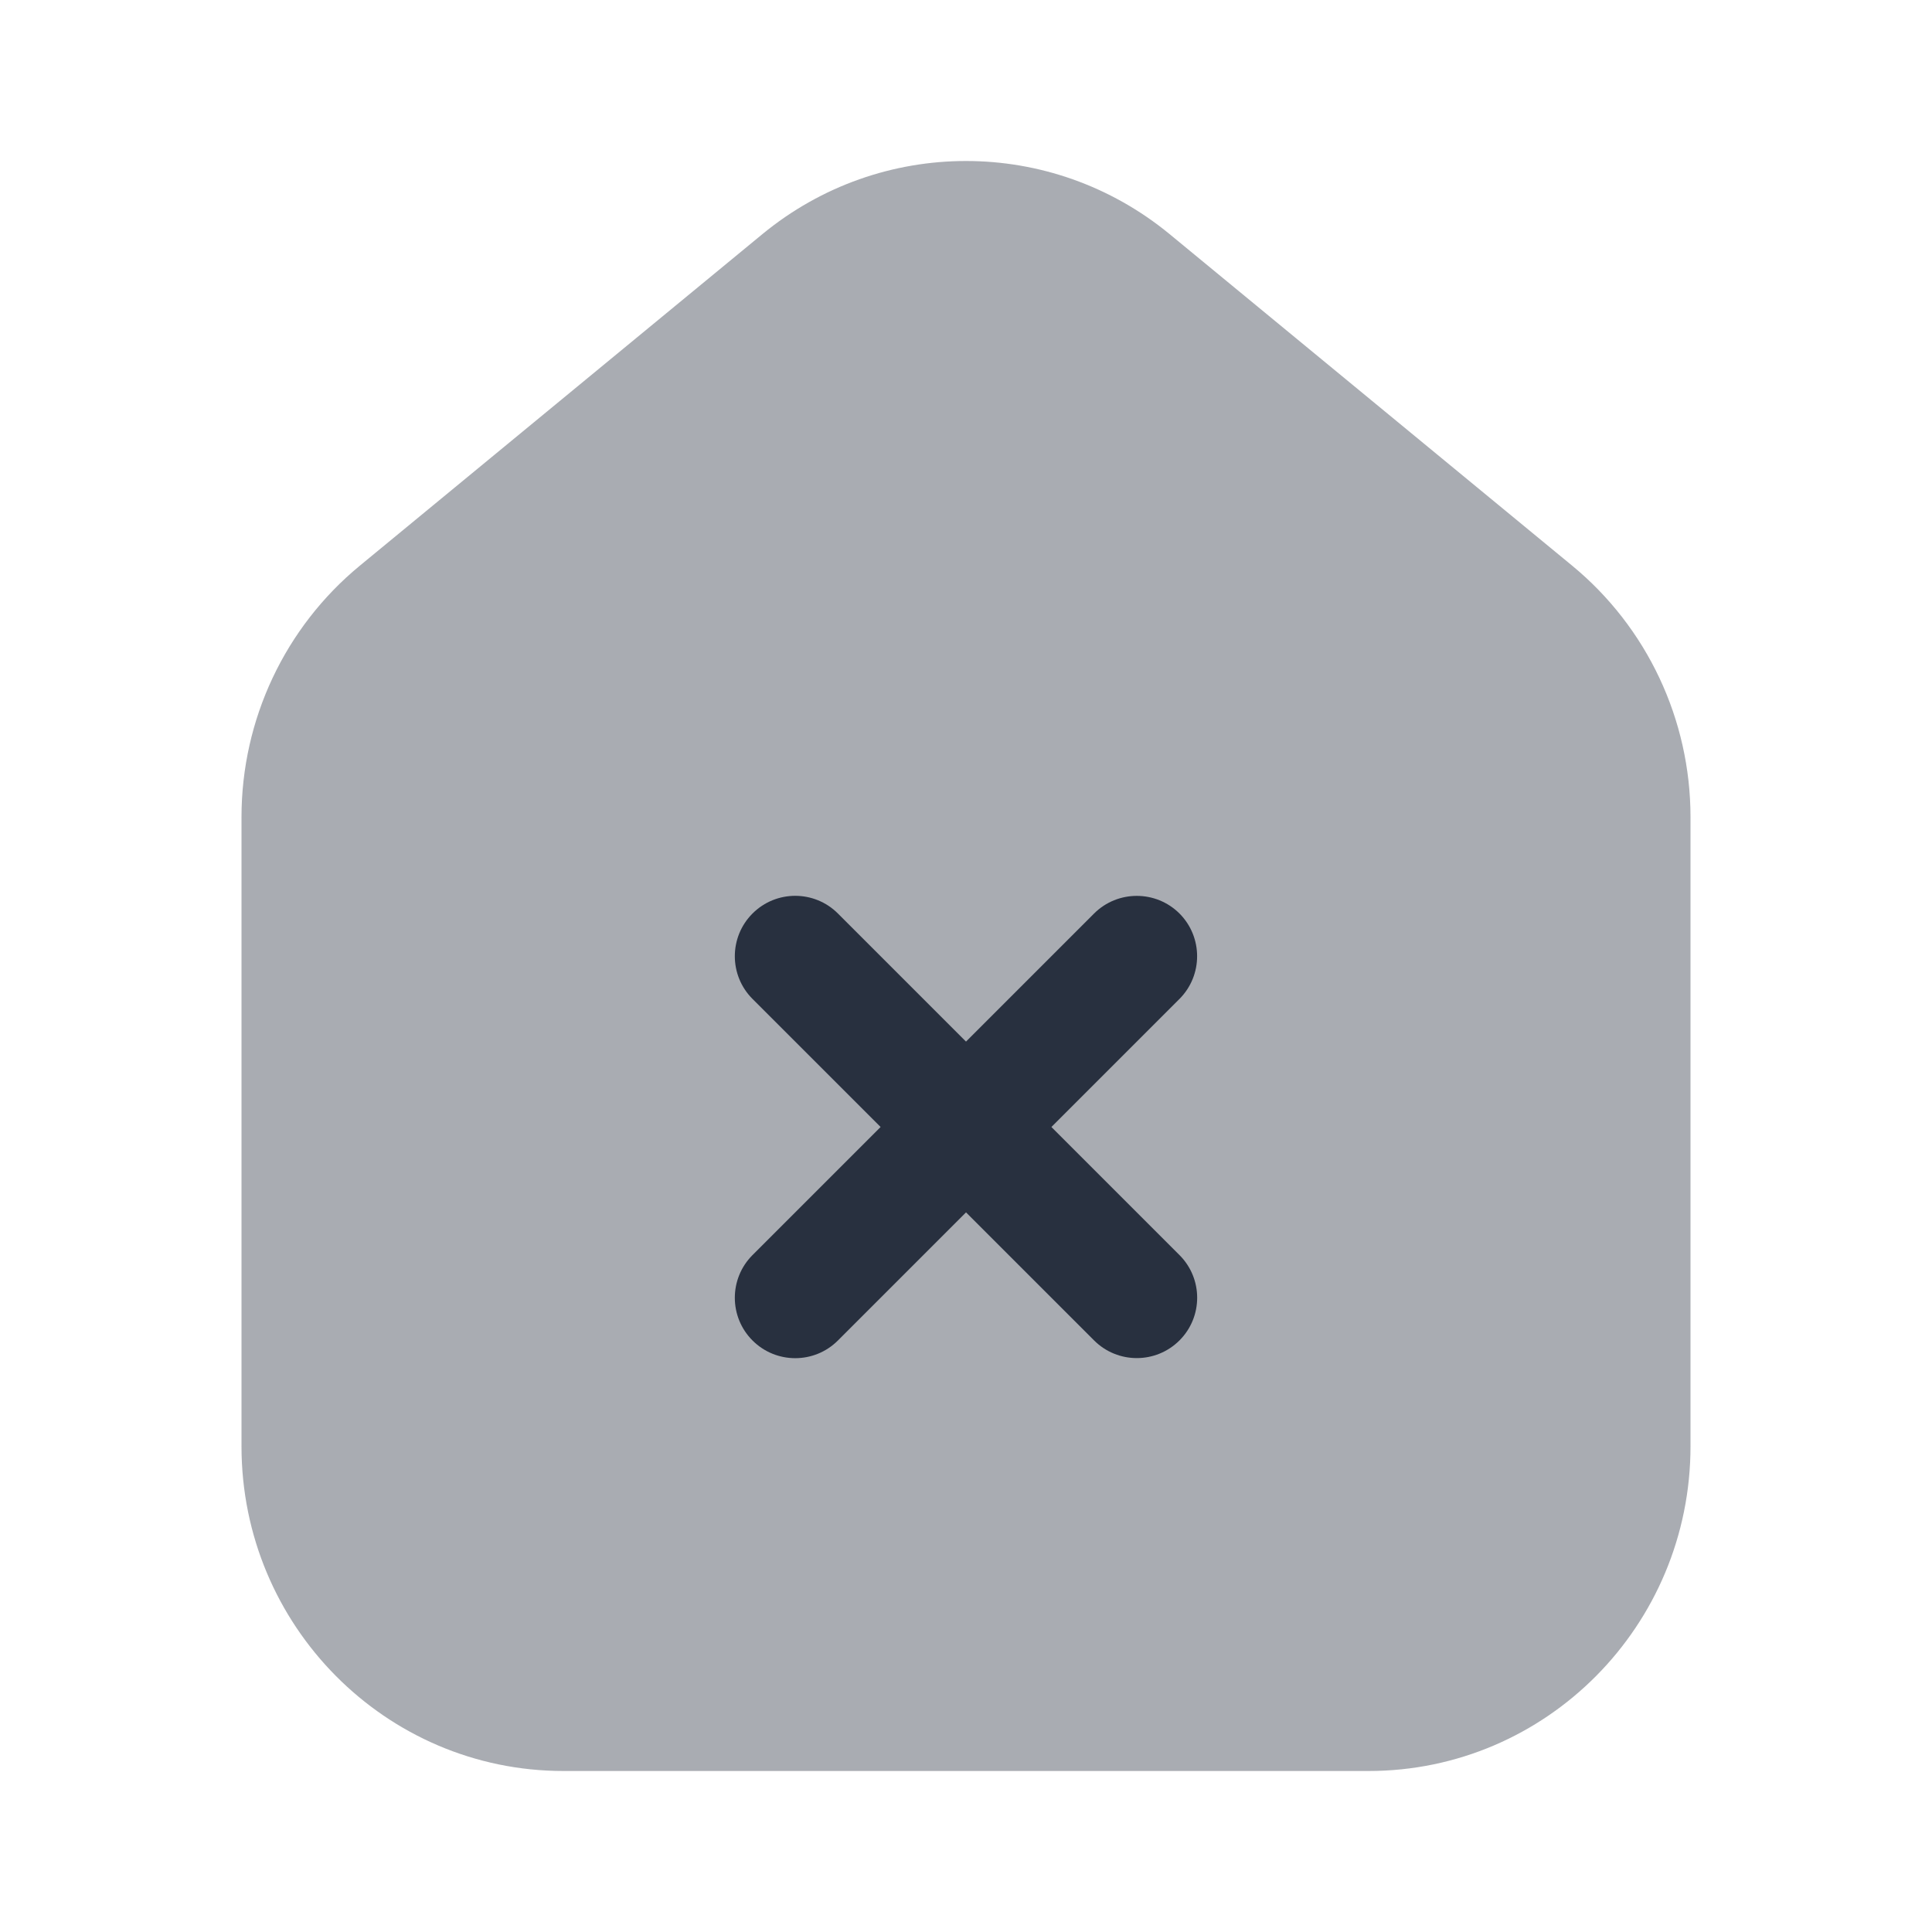 <svg width="24" height="24" viewBox="0 0 24 24" fill="none" xmlns="http://www.w3.org/2000/svg">
<path opacity="0.4" d="M21 17.967V10.15C21 8.939 20.46 7.793 19.53 7.027L14.53 2.909C13.058 1.697 10.942 1.697 9.47 2.909L4.47 7.027C3.54 7.793 3 8.939 3 10.15V17.967C3 20.194 4.791 22 7 22H17C19.209 22 21 20.194 21 17.967Z" fill="#28303F"/>
<path fill-rule="evenodd" clip-rule="evenodd" d="M14.652 16.651C14.359 16.944 13.884 16.944 13.591 16.651L9.348 12.409C9.055 12.116 9.055 11.641 9.348 11.348C9.641 11.055 10.116 11.055 10.409 11.348L14.652 15.591C14.945 15.884 14.945 16.358 14.652 16.651Z" fill="#28303F"/>
<path fill-rule="evenodd" clip-rule="evenodd" d="M9.348 16.652C9.055 16.359 9.055 15.884 9.348 15.591L13.591 11.348C13.884 11.056 14.359 11.056 14.652 11.348C14.944 11.641 14.944 12.116 14.652 12.409L10.409 16.652C10.116 16.945 9.641 16.945 9.348 16.652Z" fill="#28303F"/>
</svg>
